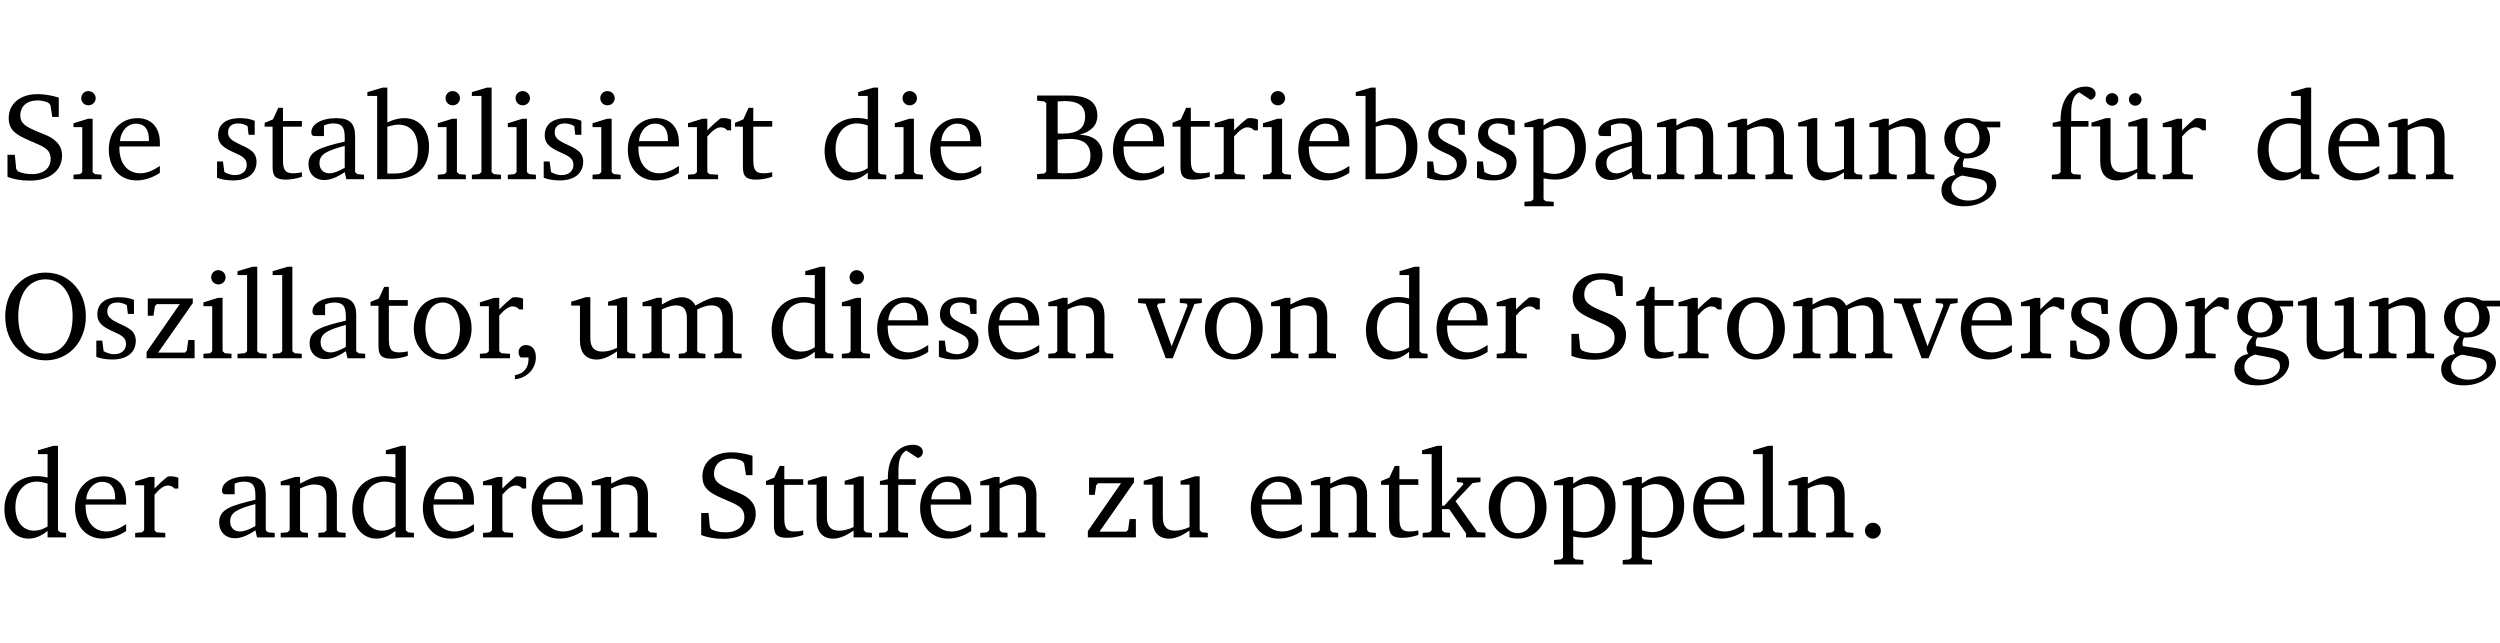 <?xml version="1.0" encoding="UTF-8" standalone="no"?>
<svg
   width="191.914pt"
   height="49.334pt"
   viewBox="0 0 191.914 49.334"
   version="1.2"
   id="svg343"
   sodipodi:docname="1eee5b11a5ec.pdf"
   xmlns:inkscape="http://www.inkscape.org/namespaces/inkscape"
   xmlns:sodipodi="http://sodipodi.sourceforge.net/DTD/sodipodi-0.dtd"
   xmlns:xlink="http://www.w3.org/1999/xlink"
   xmlns="http://www.w3.org/2000/svg"
   xmlns:svg="http://www.w3.org/2000/svg">
  <sodipodi:namedview
     id="namedview345"
     pagecolor="#ffffff"
     bordercolor="#000000"
     borderopacity="0.25"
     inkscape:showpageshadow="2"
     inkscape:pageopacity="0.0"
     inkscape:pagecheckerboard="0"
     inkscape:deskcolor="#d1d1d1"
     inkscape:document-units="pt" />
  <defs
     id="defs82">
    <g
       id="g80">
      <symbol
         overflow="visible"
         id="glyph0-0">
        <path
           style="stroke:none"
           d=""
           id="path2" />
      </symbol>
      <symbol
         overflow="visible"
         id="glyph0-1">
        <path
           style="stroke:none"
           d="m 0.578,-0.188 c 0.438,0.188 1.031,0.297 1.719,0.297 1.531,0 2.469,-0.781 2.469,-1.922 0,-0.422 -0.141,-0.766 -0.422,-1.047 -0.438,-0.438 -0.953,-0.578 -1.438,-0.781 -0.875,-0.375 -1.344,-0.609 -1.344,-1.25 0,-0.703 0.5,-1.156 1.312,-1.156 0.328,0 0.609,0.062 0.859,0.188 L 3.875,-5.688 4.016,-4.781 h 0.5 V -6.266 C 3.953,-6.438 3.406,-6.531 2.891,-6.531 c -1.359,0 -2.219,0.75 -2.219,1.844 0,0.922 0.562,1.281 1.625,1.734 1.047,0.453 1.594,0.625 1.594,1.406 0,0.672 -0.516,1.156 -1.438,1.156 -0.438,0 -0.797,-0.078 -1.078,-0.219 L 1.25,-0.781 1.141,-1.875 h -0.562 z m 0,0"
           id="path5" />
      </symbol>
      <symbol
         overflow="visible"
         id="glyph0-2">
        <path
           style="stroke:none"
           d="m 1.469,-6.766 c -0.297,0 -0.547,0.234 -0.547,0.547 0,0.312 0.25,0.547 0.547,0.547 0.312,0 0.562,-0.234 0.562,-0.547 0,-0.297 -0.25,-0.547 -0.562,-0.547 z m -0.031,2.125 -1.109,0.344 V -4 H 1 v 3.453 L 0.844,-0.391 0.328,-0.344 V 0 h 2.156 V -0.344 L 1.969,-0.391 1.797,-0.547 v -4.094 z m 0,0"
           id="path8" />
      </symbol>
      <symbol
         overflow="visible"
         id="glyph0-3">
        <path
           style="stroke:none"
           d="m 4.281,-1.016 c -0.547,0.359 -1.016,0.562 -1.5,0.562 -0.969,0 -1.609,-0.734 -1.609,-1.953 0,-0.031 0,-0.078 0,-0.109 H 4.281 c 0,-0.109 0,-0.203 0,-0.297 0,-1.172 -0.672,-1.875 -1.719,-1.875 -1.281,0 -2.203,0.984 -2.203,2.422 0,1.406 0.859,2.359 2.125,2.359 0.609,0 1.219,-0.203 1.797,-0.578 z M 3.438,-2.922 H 1.219 c 0.062,-0.812 0.609,-1.344 1.219,-1.344 0.641,0 1,0.422 1,1.203 0,0.047 0,0.094 0,0.141 z m 0,0"
           id="path11" />
      </symbol>
      <symbol
         overflow="visible"
         id="glyph0-4">
        <path
           style="stroke:none"
           d="M 3.297,-4.484 C 2.969,-4.625 2.594,-4.688 2.172,-4.688 c -1.094,0 -1.688,0.484 -1.688,1.328 0,0.641 0.422,0.953 1.234,1.312 0.625,0.281 0.969,0.453 0.969,0.953 0,0.453 -0.344,0.781 -0.906,0.781 -0.266,0 -0.531,-0.078 -0.812,-0.234 l -0.109,-0.812 H 0.406 v 1.25 c 0.328,0.125 0.75,0.203 1.234,0.203 1.125,0 1.797,-0.547 1.797,-1.438 0,-0.359 -0.141,-0.641 -0.375,-0.828 -0.312,-0.25 -0.672,-0.391 -1,-0.547 C 1.516,-2.984 1.25,-3.188 1.25,-3.594 c 0,-0.438 0.281,-0.688 0.781,-0.688 0.234,0 0.469,0.062 0.719,0.203 l 0.078,0.672 h 0.469 z m 0,0"
           id="path14" />
      </symbol>
      <symbol
         overflow="visible"
         id="glyph0-5">
        <path
           style="stroke:none"
           d="m 0.844,-4.031 v 3.094 c 0,0.672 0.203,0.969 1,0.969 0.359,0 0.797,-0.062 1.25,-0.219 v -0.344 c -0.219,0.047 -0.438,0.078 -0.672,0.078 -0.656,0 -0.781,-0.328 -0.781,-1.047 V -4.031 H 3.094 v -0.438 H 1.641 V -5.484 H 1.281 L 0.875,-4.594 0.234,-4.328 v 0.297 z m 0,0"
           id="path17" />
      </symbol>
      <symbol
         overflow="visible"
         id="glyph0-6">
        <path
           style="stroke:none"
           d="M 3.188,-0.547 3.312,0 H 4.672 V -0.344 L 4.156,-0.391 3.984,-0.547 V -3.312 c 0,-0.969 -0.422,-1.375 -1.422,-1.375 -1.203,0 -1.938,0.484 -1.938,1.078 0,0.219 0.078,0.297 0.297,0.297 H 1.594 V -4.125 c 0.25,-0.109 0.484,-0.156 0.719,-0.156 0.688,0 0.875,0.328 0.875,1.078 v 0.312 C 1.281,-2.438 0.406,-2.156 0.406,-1.156 c 0,0.719 0.469,1.219 1.219,1.219 0.453,0 0.969,-0.203 1.562,-0.609 z m 0,-0.328 C 2.719,-0.609 2.328,-0.453 2.016,-0.453 1.531,-0.453 1.25,-0.766 1.25,-1.234 1.25,-1.938 1.844,-2.188 3.188,-2.562 Z m 0,0"
           id="path20" />
      </symbol>
      <symbol
         overflow="visible"
         id="glyph0-7">
        <path
           style="stroke:none"
           d="M 1.25,-7.031 0.078,-6.688 v 0.297 h 0.75 V 0 h 1.219 C 3.875,0 4.812,-0.875 4.812,-2.516 4.812,-3.812 4.047,-4.688 2.922,-4.688 c -0.422,0 -0.844,0.109 -1.312,0.328 V -7.031 Z M 1.609,-0.438 V -4.031 C 1.938,-4.125 2.219,-4.188 2.453,-4.188 c 0.953,0 1.5,0.656 1.5,1.859 0,1.312 -0.562,1.891 -1.812,1.891 -0.047,0 -0.234,0 -0.531,0 z m 0,0"
           id="path23" />
      </symbol>
      <symbol
         overflow="visible"
         id="glyph0-8">
        <path
           style="stroke:none"
           d="M 0.266,0 H 2.5 V -0.344 L 1.953,-0.391 1.781,-0.547 V -7.031 H 1.422 l -1.156,0.344 v 0.297 H 1 v 5.844 l -0.172,0.156 -0.562,0.047 z m 0,0"
           id="path26" />
      </symbol>
      <symbol
         overflow="visible"
         id="glyph0-9">
        <path
           style="stroke:none"
           d="m 0.281,0 h 2.312 V -0.344 L 1.922,-0.391 1.766,-0.547 V -3.281 c 0.391,-0.453 0.719,-0.703 1.031,-0.703 0.203,0 0.375,0.078 0.5,0.234 H 3.594 V -4.578 C 3.391,-4.656 3.219,-4.688 3.016,-4.688 c -0.078,0 -0.156,0 -0.234,0.016 C 2.438,-4.406 2.094,-4.094 1.766,-3.75 v -0.891 h -0.375 L 0.281,-4.297 V -4 h 0.688 v 3.453 L 0.797,-0.391 0.281,-0.344 Z m 0,0"
           id="path29" />
      </symbol>
      <symbol
         overflow="visible"
         id="glyph0-10">
        <path
           style="stroke:none"
           d="M 3.656,-6.391 V -4.594 C 3.359,-4.672 3.078,-4.703 2.812,-4.703 c -1.453,0 -2.469,1.016 -2.469,2.547 0,1.344 0.797,2.25 1.844,2.25 0.531,0 0.984,-0.203 1.469,-0.594 V 0 H 5.078 V -0.344 L 4.625,-0.391 4.453,-0.547 V -7.031 H 4.094 L 2.922,-6.688 v 0.297 z m 0,5.547 C 3.312,-0.625 2.969,-0.516 2.625,-0.516 c -0.859,0 -1.438,-0.672 -1.438,-1.797 0,-1.203 0.672,-1.969 1.641,-1.969 0.219,0 0.516,0.047 0.828,0.156 z m 0,0"
           id="path32" />
      </symbol>
      <symbol
         overflow="visible"
         id="glyph0-11">
        <path
           style="stroke:none"
           d="m 0.312,-6.422 v 0.391 l 0.547,0.062 0.156,0.125 v 5.266 L 0.859,-0.438 0.312,-0.391 V 0 h 2.531 c 1.625,0 2.484,-0.672 2.484,-1.875 0,-0.938 -0.641,-1.516 -1.766,-1.531 0.906,-0.25 1.375,-0.734 1.375,-1.469 0,-1.047 -0.719,-1.547 -2.188,-1.547 z m 1.578,2.906 V -5.969 C 2.125,-5.969 2.297,-6 2.422,-6 3.484,-6 4,-5.609 4,-4.828 4,-3.906 3.438,-3.5 2.25,-3.5 c -0.125,0 -0.234,0 -0.359,-0.016 z m 0,3.031 V -3.031 c 0.359,-0.031 0.688,-0.062 0.938,-0.062 1.047,0 1.578,0.422 1.578,1.281 0,0.969 -0.594,1.359 -1.875,1.359 -0.203,0 -0.422,0 -0.641,-0.031 z m 0,0"
           id="path35" />
      </symbol>
      <symbol
         overflow="visible"
         id="glyph0-12">
        <path
           style="stroke:none"
           d="m 0.219,2.078 h 2.25 V 1.734 L 1.859,1.688 1.688,1.547 V -0.062 C 2.047,0 2.344,0.031 2.578,0.031 4,0.031 4.938,-0.953 4.938,-2.453 4.938,-3.797 4.156,-4.688 3.094,-4.688 2.656,-4.688 2.203,-4.5 1.688,-4.125 V -4.641 H 1.328 L 0.219,-4.297 V -4 h 0.688 V 1.547 L 0.734,1.688 0.219,1.734 Z m 1.469,-2.625 v -3.219 c 0.375,-0.219 0.688,-0.328 1.016,-0.328 0.828,0 1.391,0.656 1.391,1.766 0,1.172 -0.656,1.922 -1.594,1.922 -0.219,0 -0.484,-0.047 -0.812,-0.141 z m 0,0"
           id="path38" />
      </symbol>
      <symbol
         overflow="visible"
         id="glyph0-13">
        <path
           style="stroke:none"
           d="M 0.281,0 H 2.375 V -0.344 L 1.922,-0.391 1.766,-0.547 V -3.75 c 0.406,-0.203 0.766,-0.312 1.062,-0.312 0.703,0 0.969,0.281 0.969,0.984 v 2.531 l -0.156,0.156 -0.469,0.047 V 0 h 2.094 V -0.344 L 4.75,-0.391 4.594,-0.547 v -2.688 c 0,-0.969 -0.469,-1.453 -1.297,-1.453 -0.406,0 -0.891,0.219 -1.531,0.562 v -0.516 h -0.375 L 0.281,-4.297 V -4 h 0.688 v 3.453 L 0.797,-0.391 0.281,-0.344 Z m 0,0"
           id="path41" />
      </symbol>
      <symbol
         overflow="visible"
         id="glyph0-14">
        <path
           style="stroke:none"
           d="M 1.359,-4.688 0.25,-4.344 v 0.297 H 0.922 V -1.375 c 0,0.969 0.469,1.469 1.281,1.469 0.469,0 0.984,-0.219 1.562,-0.625 V 0 h 1.406 V -0.344 L 4.719,-0.391 4.547,-0.547 V -4.688 H 4.188 l -1.109,0.344 v 0.297 h 0.688 v 3.25 C 3.359,-0.609 3,-0.516 2.656,-0.516 c -0.641,0 -0.938,-0.328 -0.938,-1.016 V -4.688 Z m 0,0"
           id="path44" />
      </symbol>
      <symbol
         overflow="visible"
         id="glyph0-15">
        <path
           style="stroke:none"
           d="M 3.531,-4.422 C 3.172,-4.609 2.812,-4.688 2.453,-4.688 c -1.141,0 -1.859,0.641 -1.859,1.562 0,0.719 0.453,1.281 1.188,1.453 -0.312,0.359 -0.469,0.656 -0.469,0.906 0,0.156 0.047,0.297 0.109,0.438 C 0.766,-0.219 0.375,0.234 0.375,0.844 0.375,1.609 1.016,2.078 2.109,2.078 2.844,2.078 3.5,1.859 4,1.453 4.375,1.141 4.578,0.734 4.578,0.375 c 0,-0.703 -0.5,-1 -1.625,-1.172 L 2.031,-0.938 c 0,-0.109 -0.016,-0.188 -0.016,-0.234 0,-0.141 0.047,-0.297 0.109,-0.422 0.062,0 0.109,0 0.156,0 1.109,0 1.828,-0.641 1.828,-1.5 0,-0.328 -0.078,-0.609 -0.266,-0.891 h 1.047 v -0.438 z m -1.172,0.094 c 0.547,0 0.938,0.453 0.938,1.188 0,0.719 -0.391,1.172 -0.938,1.172 -0.562,0 -0.938,-0.453 -0.938,-1.172 0,-0.734 0.375,-1.188 0.938,-1.188 z M 1.969,-0.281 2.891,-0.109 C 3.562,0.016 3.875,0.109 3.875,0.625 c 0,0.547 -0.578,1.016 -1.422,1.016 -0.797,0 -1.312,-0.438 -1.312,-0.984 0,-0.422 0.297,-0.781 0.828,-0.938 z m 0,0"
           id="path47" />
      </symbol>
      <symbol
         overflow="visible"
         id="glyph0-16">
        <path
           style="stroke:none"
           d="M 0.281,0 H 2.5 V -0.344 L 1.906,-0.391 1.75,-0.547 V -4.031 h 1.344 v -0.438 H 1.766 v -0.703 c 0,-0.797 0.203,-1.297 0.609,-1.5 L 3.25,-6.094 c 0.25,-0.062 0.391,-0.25 0.391,-0.469 0,-0.312 -0.297,-0.547 -0.75,-0.547 -1.125,0 -1.938,0.938 -1.938,2.531 0,0.031 0,0.062 0,0.109 L 0.344,-4.328 v 0.297 h 0.609 v 3.484 l -0.172,0.156 -0.5,0.047 z m 0,0"
           id="path50" />
      </symbol>
      <symbol
         overflow="visible"
         id="glyph0-17">
        <path
           style="stroke:none"
           d="M 1.359,-4.688 0.25,-4.344 v 0.297 H 0.922 V -1.375 c 0,0.969 0.469,1.469 1.281,1.469 0.469,0 0.984,-0.219 1.562,-0.625 V 0 h 1.406 V -0.344 L 4.719,-0.391 4.547,-0.547 V -4.688 H 4.188 l -1.109,0.344 v 0.297 h 0.688 v 3.25 C 3.359,-0.609 3,-0.516 2.656,-0.516 c -0.641,0 -0.938,-0.328 -0.938,-1.016 V -4.688 Z M 1.844,-6.609 c -0.281,0 -0.5,0.219 -0.5,0.484 0,0.266 0.219,0.484 0.5,0.484 0.266,0 0.469,-0.219 0.469,-0.484 0,-0.266 -0.203,-0.484 -0.469,-0.484 z m 1.766,0 c -0.266,0 -0.484,0.219 -0.484,0.484 0,0.266 0.219,0.484 0.484,0.484 0.266,0 0.484,-0.219 0.484,-0.484 0,-0.266 -0.219,-0.484 -0.484,-0.484 z m 0,0"
           id="path53" />
      </symbol>
      <symbol
         overflow="visible"
         id="glyph0-18">
        <path
           style="stroke:none"
           d="m 3.5,-6.578 c -0.828,0 -1.547,0.281 -2.109,0.844 C 0.75,-5.109 0.406,-4.25 0.406,-3.219 c 0,1.047 0.344,1.922 0.984,2.547 C 1.953,-0.141 2.688,0.156 3.5,0.156 c 1.109,0 2.062,-0.562 2.594,-1.469 0.328,-0.562 0.5,-1.188 0.5,-1.906 C 6.594,-4.25 6.25,-5.109 5.609,-5.734 5.031,-6.297 4.328,-6.578 3.5,-6.578 Z m 0,0.516 c 1.234,0 2.078,1.078 2.078,2.844 0,1.781 -0.844,2.859 -2.078,2.859 -1.25,0 -2.094,-1.078 -2.094,-2.859 C 1.406,-5.016 2.25,-6.062 3.5,-6.062 Z m 0,0"
           id="path56" />
      </symbol>
      <symbol
         overflow="visible"
         id="glyph0-19">
        <path
           style="stroke:none"
           d="M 0.438,0 H 4.125 V -1.406 H 3.641 L 3.531,-0.594 3.391,-0.438 h -2.062 l 2.656,-3.797 V -4.594 H 0.531 v 1.328 h 0.438 L 1.078,-4 1.219,-4.156 H 2.984 L 0.438,-0.484 Z m 0,0"
           id="path59" />
      </symbol>
      <symbol
         overflow="visible"
         id="glyph0-20">
        <path
           style="stroke:none"
           d="m 2.578,-4.688 c -1.297,0 -2.219,0.953 -2.219,2.391 0,1.406 0.938,2.391 2.219,2.391 1.281,0 2.219,-0.984 2.219,-2.391 0,-1.422 -0.938,-2.391 -2.219,-2.391 z m 0,0.406 c 0.766,0 1.328,0.75 1.328,1.984 0,1.234 -0.562,1.969 -1.328,1.969 -0.766,0 -1.328,-0.75 -1.328,-1.969 0,-1.25 0.547,-1.984 1.328,-1.984 z m 0,0"
           id="path62" />
      </symbol>
      <symbol
         overflow="visible"
         id="glyph0-21">
        <path
           style="stroke:none"
           d="m 0.375,1.609 c 0.969,-0.094 1.609,-0.844 1.609,-1.672 0,-0.609 -0.281,-0.953 -0.766,-0.953 -0.312,0 -0.562,0.219 -0.562,0.531 0,0.172 0.047,0.297 0.156,0.422 h 0.609 c 0,0.031 0,0.078 0,0.094 0,0.703 -0.344,1.141 -1.047,1.266 z m 0,0"
           id="path65" />
      </symbol>
      <symbol
         overflow="visible"
         id="glyph0-22">
        <path
           style="stroke:none"
           d="M 4.344,-4.047 C 4.125,-4.469 3.766,-4.688 3.297,-4.688 c -0.406,0 -0.906,0.188 -1.531,0.562 v -0.516 h -0.375 L 0.281,-4.297 V -4 h 0.688 v 3.453 L 0.797,-0.391 0.281,-0.344 V 0 H 2.375 V -0.344 L 1.922,-0.391 1.766,-0.547 V -3.75 C 2.188,-3.953 2.531,-4.062 2.844,-4.062 c 0.578,0 0.844,0.312 0.844,0.984 v 2.531 L 3.531,-0.391 3.062,-0.344 V 0 H 5.109 V -0.344 L 4.656,-0.391 4.484,-0.547 V -3.75 c 0.406,-0.203 0.781,-0.312 1.078,-0.312 0.594,0 0.859,0.312 0.859,0.984 v 2.531 L 6.25,-0.391 5.797,-0.344 V 0 h 2.094 V -0.344 L 7.375,-0.391 7.219,-0.547 v -2.688 c 0,-0.953 -0.484,-1.453 -1.234,-1.453 -0.375,0 -0.922,0.219 -1.641,0.641 z m 0,0"
           id="path68" />
      </symbol>
      <symbol
         overflow="visible"
         id="glyph0-23">
        <path
           style="stroke:none"
           d="M -0.047,-4.594 V -4.25 L 0.531,-4.188 2.078,0 h 0.531 L 4.281,-4.172 4.844,-4.25 V -4.594 H 3.156 V -4.25 l 0.516,0.047 0.078,0.156 -1.219,3.125 -1.125,-3.125 0.109,-0.156 L 2.031,-4.25 v -0.344 z m 0,0"
           id="path71" />
      </symbol>
      <symbol
         overflow="visible"
         id="glyph0-24">
        <path
           style="stroke:none"
           d="m 0.234,0 h 2.094 v -0.344 l -0.438,-0.047 -0.172,-0.156 v -1.625 H 2.266 L 3.562,-0.312 V 0 H 5.047 V -0.359 L 4.438,-0.406 2.75,-2.781 4.062,-4.172 4.672,-4.25 v -0.344 h -1.812 V -4.25 l 0.438,0.047 0.062,0.125 -1.469,1.641 H 1.719 v -4.594 h -0.375 L 0.188,-6.688 v 0.297 h 0.734 v 5.844 L 0.75,-0.391 0.234,-0.344 Z m 0,0"
           id="path74" />
      </symbol>
      <symbol
         overflow="visible"
         id="glyph0-25">
        <path
           style="stroke:none"
           d="M 1.328,-1.125 C 1,-1.125 0.719,-0.859 0.719,-0.516 0.719,-0.172 1,0.094 1.328,0.094 1.656,0.094 1.938,-0.188 1.938,-0.516 1.938,-0.859 1.656,-1.125 1.328,-1.125 Z m 0,0"
           id="path77" />
      </symbol>
    </g>
  </defs>
  <g
     id="surface1"
     transform="translate(-40.398,-104.995)">
    <path
       style="fill:none;stroke:#000000;stroke-width:0.01;stroke-linecap:butt;stroke-linejoin:miter;stroke-miterlimit:10;stroke-opacity:0.01"
       d="M -5.625e-4,-0.001 H 188.507"
       transform="matrix(1,0,0,-1,40.399,104.999)"
       id="path84" />
    <g
       style="fill:#000000;fill-opacity:1"
       id="g92">
      <use
         xlink:href="#glyph0-1"
         x="40.394"
         y="118.752"
         id="use86" />
      <use
         xlink:href="#glyph0-2"
         x="45.712"
         y="118.752"
         id="use88" />
      <use
         xlink:href="#glyph0-3"
         x="48.39"
         y="118.752"
         id="use90" />
    </g>
    <g
       style="fill:#000000;fill-opacity:1"
       id="g118">
      <use
         xlink:href="#glyph0-4"
         x="56.653"
         y="118.752"
         id="use94" />
      <use
         xlink:href="#glyph0-5"
         x="60.479"
         y="118.752"
         id="use96" />
      <use
         xlink:href="#glyph0-6"
         x="63.673"
         y="118.752"
         id="use98" />
      <use
         xlink:href="#glyph0-7"
         x="68.522"
         y="118.752"
         id="use100" />
      <use
         xlink:href="#glyph0-2"
         x="73.677"
         y="118.752"
         id="use102" />
      <use
         xlink:href="#glyph0-8"
         x="76.355"
         y="118.752"
         id="use104" />
      <use
         xlink:href="#glyph0-2"
         x="79.052"
         y="118.752"
         id="use106" />
      <use
         xlink:href="#glyph0-4"
         x="81.73"
         y="118.752"
         id="use108" />
      <use
         xlink:href="#glyph0-2"
         x="85.556"
         y="118.752"
         id="use110" />
      <use
         xlink:href="#glyph0-3"
         x="88.234"
         y="118.752"
         id="use112" />
      <use
         xlink:href="#glyph0-9"
         x="92.93"
         y="118.752"
         id="use114" />
      <use
         xlink:href="#glyph0-5"
         x="96.584"
         y="118.752"
         id="use116" />
    </g>
    <g
       style="fill:#000000;fill-opacity:1"
       id="g126">
      <use
         xlink:href="#glyph0-10"
         x="103.355"
         y="118.752"
         id="use120" />
      <use
         xlink:href="#glyph0-2"
         x="108.759"
         y="118.752"
         id="use122" />
      <use
         xlink:href="#glyph0-3"
         x="111.437"
         y="118.752"
         id="use124" />
    </g>
    <g
       style="fill:#000000;fill-opacity:1"
       id="g160">
      <use
         xlink:href="#glyph0-11"
         x="119.7"
         y="118.752"
         id="use128" />
      <use
         xlink:href="#glyph0-3"
         x="125.477"
         y="118.752"
         id="use130" />
      <use
         xlink:href="#glyph0-5"
         x="130.173"
         y="118.752"
         id="use132" />
      <use
         xlink:href="#glyph0-9"
         x="133.368"
         y="118.752"
         id="use134" />
      <use
         xlink:href="#glyph0-2"
         x="137.021"
         y="118.752"
         id="use136" />
      <use
         xlink:href="#glyph0-3"
         x="139.699"
         y="118.752"
         id="use138" />
      <use
         xlink:href="#glyph0-7"
         x="144.395"
         y="118.752"
         id="use140" />
      <use
         xlink:href="#glyph0-4"
         x="149.55"
         y="118.752"
         id="use142" />
      <use
         xlink:href="#glyph0-4"
         x="153.376"
         y="118.752"
         id="use144" />
      <use
         xlink:href="#glyph0-12"
         x="157.202"
         y="118.752"
         id="use146" />
      <use
         xlink:href="#glyph0-6"
         x="162.471"
         y="118.752"
         id="use148" />
      <use
         xlink:href="#glyph0-13"
         x="167.321"
         y="118.752"
         id="use150" />
      <use
         xlink:href="#glyph0-13"
         x="172.753"
         y="118.752"
         id="use152" />
      <use
         xlink:href="#glyph0-14"
         x="178.185"
         y="118.752"
         id="use154" />
      <use
         xlink:href="#glyph0-13"
         x="183.627"
         y="118.752"
         id="use156" />
      <use
         xlink:href="#glyph0-15"
         x="189.06"
         y="118.752"
         id="use158" />
    </g>
    <g
       style="fill:#000000;fill-opacity:1"
       id="g168">
      <use
         xlink:href="#glyph0-16"
         x="197.629"
         y="118.752"
         id="use162" />
      <use
         xlink:href="#glyph0-17"
         x="200.7"
         y="118.752"
         id="use164" />
      <use
         xlink:href="#glyph0-9"
         x="206.142"
         y="118.752"
         id="use166" />
    </g>
    <g
       style="fill:#000000;fill-opacity:1"
       id="g176">
      <use
         xlink:href="#glyph0-10"
         x="213.363"
         y="118.752"
         id="use170" />
      <use
         xlink:href="#glyph0-3"
         x="218.766"
         y="118.752"
         id="use172" />
      <use
         xlink:href="#glyph0-13"
         x="223.462"
         y="118.752"
         id="use174" />
    </g>
    <g
       style="fill:#000000;fill-opacity:1"
       id="g198">
      <use
         xlink:href="#glyph0-18"
         x="40.394"
         y="132.5"
         id="use178" />
      <use
         xlink:href="#glyph0-4"
         x="47.385"
         y="132.5"
         id="use180" />
      <use
         xlink:href="#glyph0-19"
         x="51.211"
         y="132.5"
         id="use182" />
      <use
         xlink:href="#glyph0-2"
         x="55.687"
         y="132.5"
         id="use184" />
      <use
         xlink:href="#glyph0-8"
         x="58.365"
         y="132.5"
         id="use186" />
      <use
         xlink:href="#glyph0-8"
         x="61.062"
         y="132.5"
         id="use188" />
      <use
         xlink:href="#glyph0-6"
         x="63.759"
         y="132.5"
         id="use190" />
      <use
         xlink:href="#glyph0-5"
         x="68.608"
         y="132.5"
         id="use192" />
      <use
         xlink:href="#glyph0-20"
         x="71.803"
         y="132.5"
         id="use194" />
      <use
         xlink:href="#glyph0-9"
         x="76.958"
         y="132.5"
         id="use196" />
    </g>
    <g
       style="fill:#000000;fill-opacity:1"
       id="g202">
      <use
         xlink:href="#glyph0-21"
         x="79.55"
         y="132.5"
         id="use200" />
    </g>
    <g
       style="fill:#000000;fill-opacity:1"
       id="g208">
      <use
         xlink:href="#glyph0-14"
         x="83.997"
         y="132.5"
         id="use204" />
      <use
         xlink:href="#glyph0-22"
         x="89.439"
         y="132.5"
         id="use206" />
    </g>
    <g
       style="fill:#000000;fill-opacity:1"
       id="g222">
      <use
         xlink:href="#glyph0-10"
         x="99.29"
         y="132.5"
         id="use210" />
      <use
         xlink:href="#glyph0-2"
         x="104.694"
         y="132.5"
         id="use212" />
      <use
         xlink:href="#glyph0-3"
         x="107.372"
         y="132.5"
         id="use214" />
      <use
         xlink:href="#glyph0-4"
         x="112.068"
         y="132.5"
         id="use216" />
      <use
         xlink:href="#glyph0-3"
         x="115.894"
         y="132.5"
         id="use218" />
      <use
         xlink:href="#glyph0-13"
         x="120.59"
         y="132.5"
         id="use220" />
    </g>
    <g
       style="fill:#000000;fill-opacity:1"
       id="g230">
      <use
         xlink:href="#glyph0-23"
         x="127.811"
         y="132.5"
         id="use224" />
      <use
         xlink:href="#glyph0-20"
         x="132.536"
         y="132.5"
         id="use226" />
      <use
         xlink:href="#glyph0-13"
         x="137.691"
         y="132.5"
         id="use228" />
    </g>
    <g
       style="fill:#000000;fill-opacity:1"
       id="g238">
      <use
         xlink:href="#glyph0-10"
         x="144.912"
         y="132.5"
         id="use232" />
      <use
         xlink:href="#glyph0-3"
         x="150.315"
         y="132.5"
         id="use234" />
      <use
         xlink:href="#glyph0-9"
         x="155.011"
         y="132.5"
         id="use236" />
    </g>
    <g
       style="fill:#000000;fill-opacity:1"
       id="g270">
      <use
         xlink:href="#glyph0-1"
         x="160.453"
         y="132.5"
         id="use240" />
      <use
         xlink:href="#glyph0-5"
         x="165.771"
         y="132.5"
         id="use242" />
      <use
         xlink:href="#glyph0-9"
         x="168.966"
         y="132.5"
         id="use244" />
      <use
         xlink:href="#glyph0-20"
         x="172.619"
         y="132.5"
         id="use246" />
      <use
         xlink:href="#glyph0-22"
         x="177.774"
         y="132.5"
         id="use248" />
      <use
         xlink:href="#glyph0-23"
         x="185.837"
         y="132.5"
         id="use250" />
      <use
         xlink:href="#glyph0-3"
         x="190.562"
         y="132.5"
         id="use252" />
      <use
         xlink:href="#glyph0-9"
         x="195.258"
         y="132.5"
         id="use254" />
      <use
         xlink:href="#glyph0-4"
         x="198.911"
         y="132.5"
         id="use256" />
      <use
         xlink:href="#glyph0-20"
         x="202.737"
         y="132.5"
         id="use258" />
      <use
         xlink:href="#glyph0-9"
         x="207.892"
         y="132.5"
         id="use260" />
      <use
         xlink:href="#glyph0-15"
         x="211.545"
         y="132.5"
         id="use262" />
      <use
         xlink:href="#glyph0-14"
         x="216.547"
         y="132.5"
         id="use264" />
      <use
         xlink:href="#glyph0-13"
         x="221.989"
         y="132.5"
         id="use266" />
      <use
         xlink:href="#glyph0-15"
         x="227.422"
         y="132.5"
         id="use268" />
    </g>
    <g
       style="fill:#000000;fill-opacity:1"
       id="g278">
      <use
         xlink:href="#glyph0-10"
         x="40.394"
         y="146.249"
         id="use272" />
      <use
         xlink:href="#glyph0-3"
         x="45.798"
         y="146.249"
         id="use274" />
      <use
         xlink:href="#glyph0-9"
         x="50.494"
         y="146.249"
         id="use276" />
    </g>
    <g
       style="fill:#000000;fill-opacity:1"
       id="g294">
      <use
         xlink:href="#glyph0-6"
         x="56.816"
         y="146.249"
         id="use280" />
      <use
         xlink:href="#glyph0-13"
         x="61.665"
         y="146.249"
         id="use282" />
      <use
         xlink:href="#glyph0-10"
         x="67.097"
         y="146.249"
         id="use284" />
      <use
         xlink:href="#glyph0-3"
         x="72.501"
         y="146.249"
         id="use286" />
      <use
         xlink:href="#glyph0-9"
         x="77.197"
         y="146.249"
         id="use288" />
      <use
         xlink:href="#glyph0-3"
         x="80.851"
         y="146.249"
         id="use290" />
      <use
         xlink:href="#glyph0-13"
         x="85.547"
         y="146.249"
         id="use292" />
    </g>
    <g
       style="fill:#000000;fill-opacity:1"
       id="g308">
      <use
         xlink:href="#glyph0-1"
         x="93.647"
         y="146.249"
         id="use296" />
      <use
         xlink:href="#glyph0-5"
         x="98.965"
         y="146.249"
         id="use298" />
      <use
         xlink:href="#glyph0-14"
         x="102.16"
         y="146.249"
         id="use300" />
      <use
         xlink:href="#glyph0-16"
         x="107.602"
         y="146.249"
         id="use302" />
      <use
         xlink:href="#glyph0-3"
         x="110.672"
         y="146.249"
         id="use304" />
      <use
         xlink:href="#glyph0-13"
         x="115.368"
         y="146.249"
         id="use306" />
    </g>
    <g
       style="fill:#000000;fill-opacity:1"
       id="g314">
      <use
         xlink:href="#glyph0-19"
         x="123.469"
         y="146.249"
         id="use310" />
      <use
         xlink:href="#glyph0-14"
         x="127.945"
         y="146.249"
         id="use312" />
    </g>
    <g
       style="fill:#000000;fill-opacity:1"
       id="g338">
      <use
         xlink:href="#glyph0-3"
         x="136.055"
         y="146.249"
         id="use316" />
      <use
         xlink:href="#glyph0-13"
         x="140.751"
         y="146.249"
         id="use318" />
      <use
         xlink:href="#glyph0-5"
         x="146.184"
         y="146.249"
         id="use320" />
      <use
         xlink:href="#glyph0-24"
         x="149.378"
         y="146.249"
         id="use322" />
      <use
         xlink:href="#glyph0-20"
         x="154.323"
         y="146.249"
         id="use324" />
      <use
         xlink:href="#glyph0-12"
         x="159.478"
         y="146.249"
         id="use326" />
      <use
         xlink:href="#glyph0-12"
         x="164.748"
         y="146.249"
         id="use328" />
      <use
         xlink:href="#glyph0-3"
         x="170.018"
         y="146.249"
         id="use330" />
      <use
         xlink:href="#glyph0-8"
         x="174.714"
         y="146.249"
         id="use332" />
      <use
         xlink:href="#glyph0-13"
         x="177.411"
         y="146.249"
         id="use334" />
      <use
         xlink:href="#glyph0-25"
         x="182.843"
         y="146.249"
         id="use336" />
    </g>
    <path
       style="fill:none;stroke:#000000;stroke-width:0.01;stroke-linecap:butt;stroke-linejoin:miter;stroke-miterlimit:10;stroke-opacity:0.01"
       d="M -5.625e-4,-0.001 H 188.507"
       transform="matrix(1,0,0,-1,40.399,154.323)"
       id="path340" />
  </g>
</svg>
